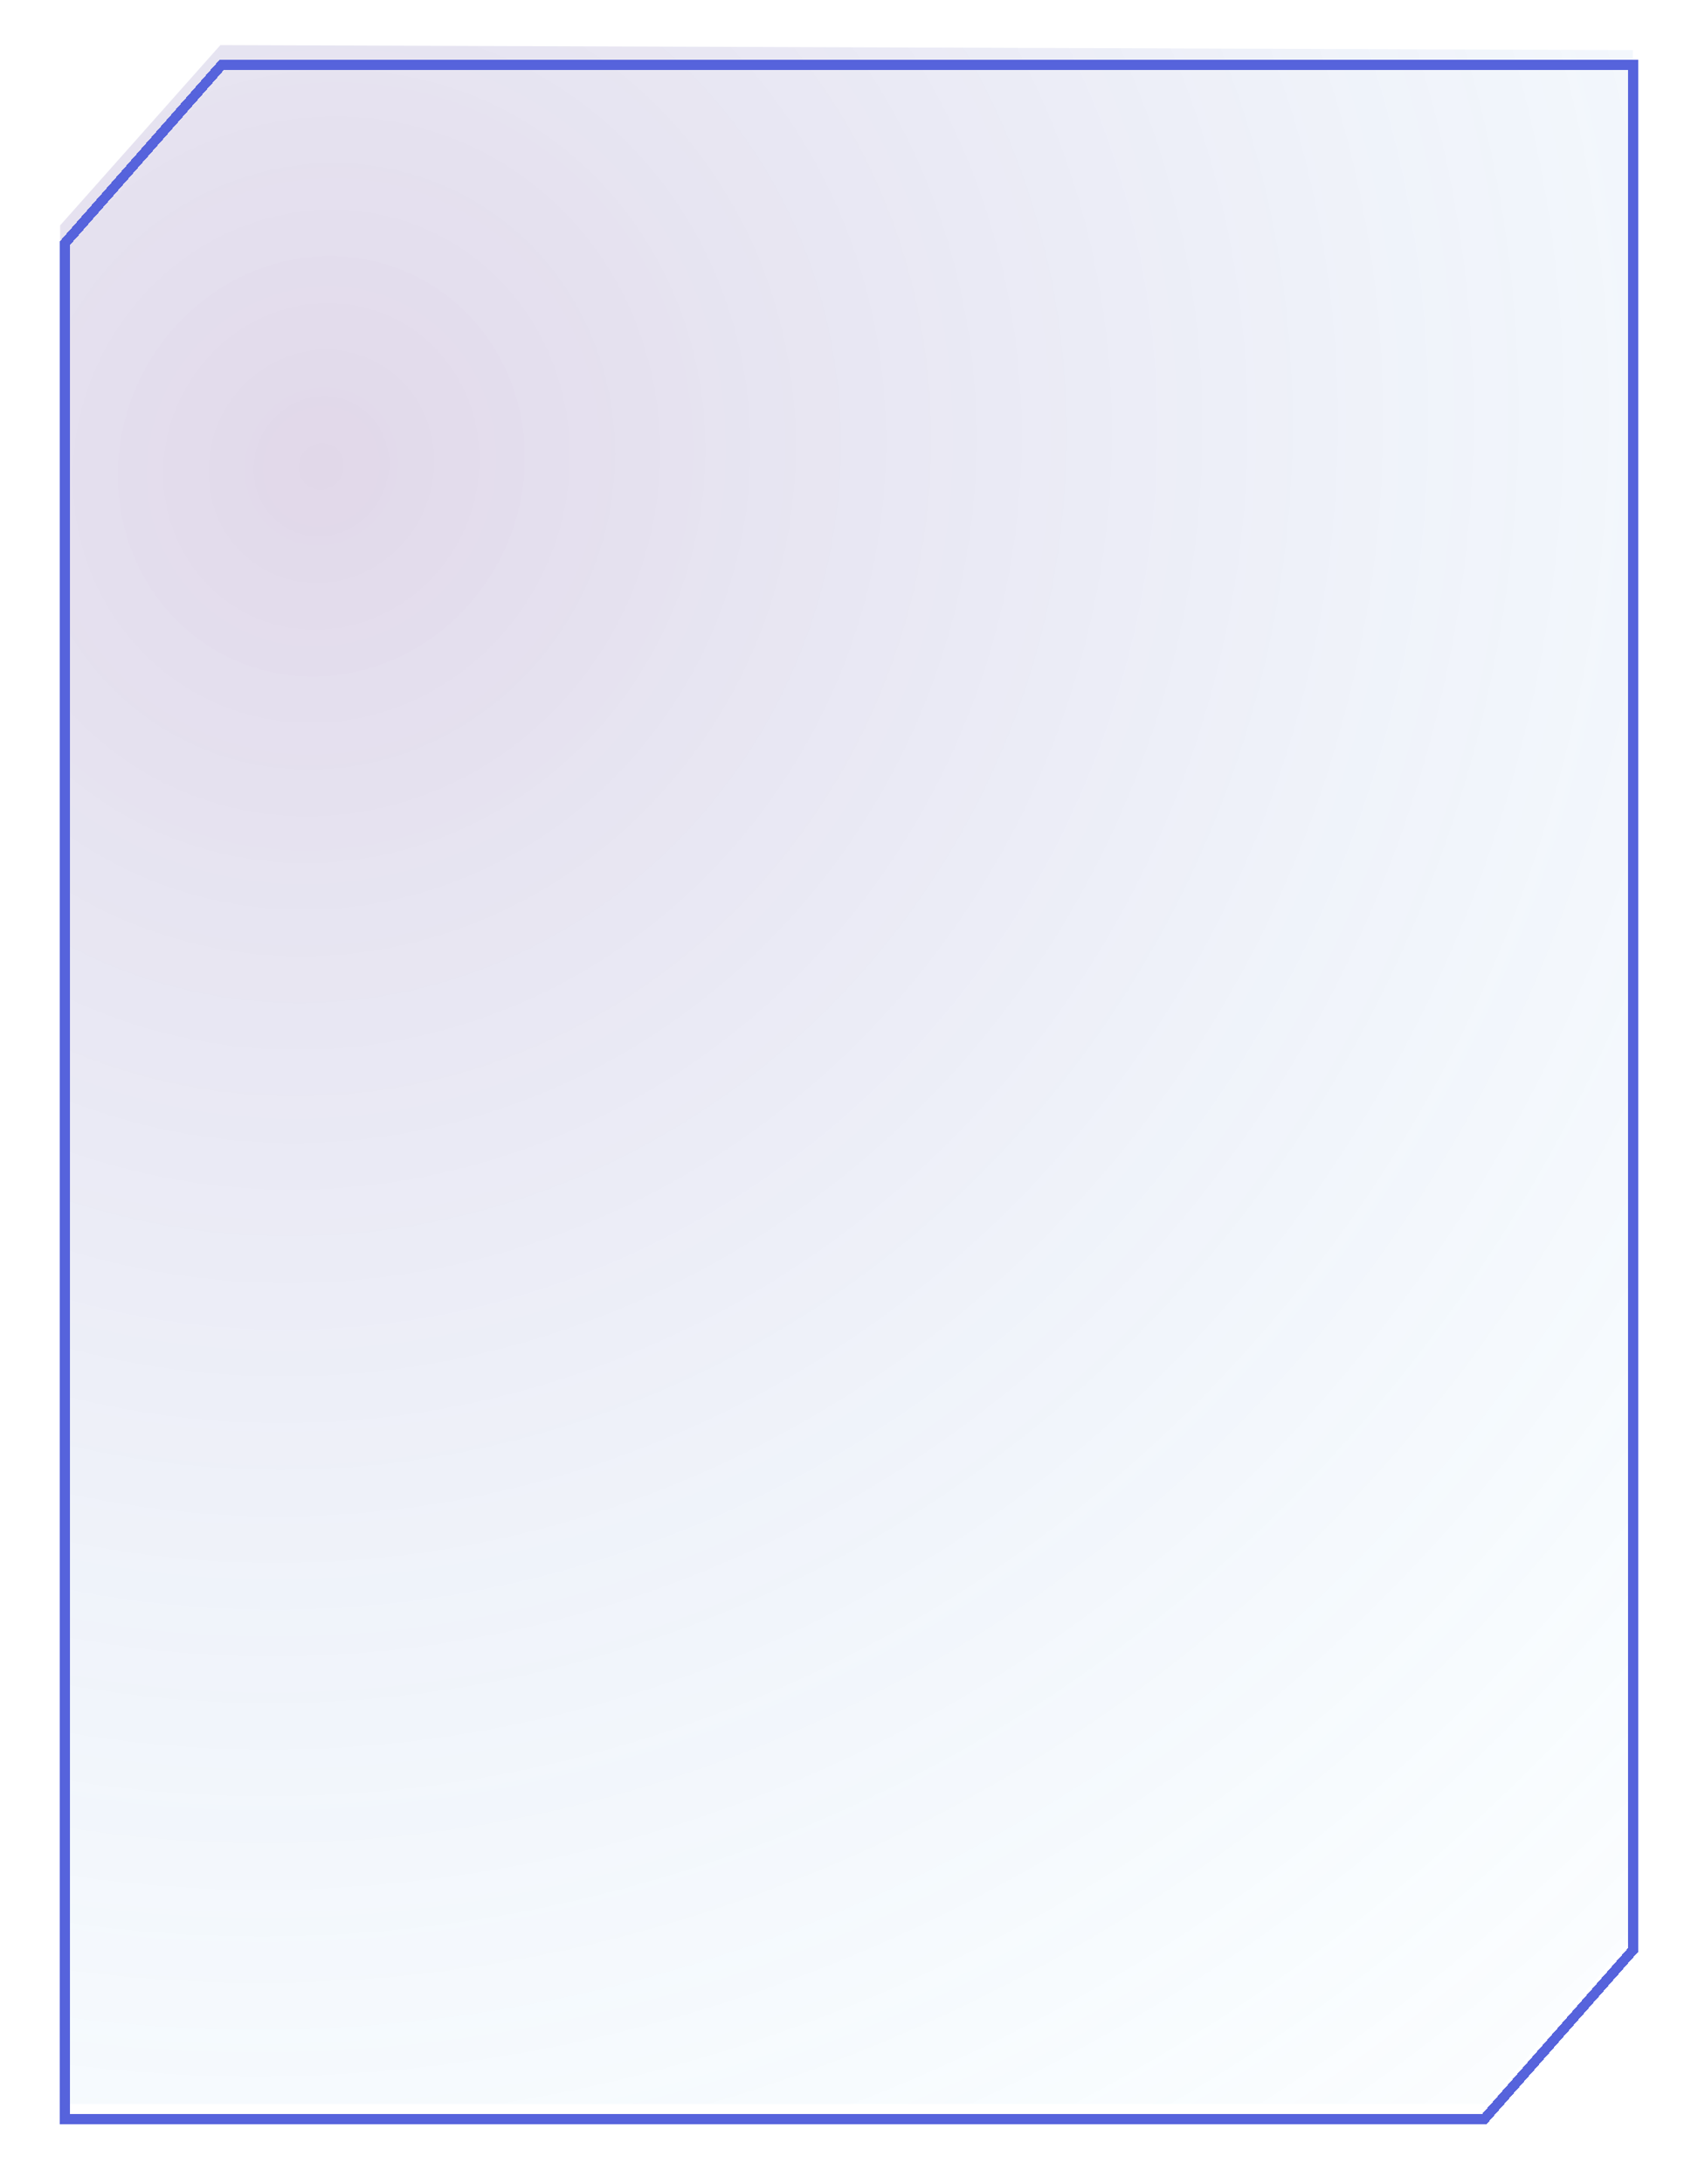 <svg width="339" height="436" viewBox="0 0 339 436" fill="none" xmlns="http://www.w3.org/2000/svg">
<g filter="url(#filter0_b_2073_2248)">
<path d="M12 45L44 9L326 10L327 385.5L296.782 420H13L12 45Z" fill="url(#paint0_radial_2073_2248)" fill-opacity="0.2"/>
</g>
<g filter="url(#filter1_d_2073_2248)">
<path d="M44.222 9L13 44.498V419H296.339L326 385.277V9H44.222Z" stroke="#5663DC" stroke-width="2" shape-rendering="crispEdges"/>
</g>
<defs>
<filter id="filter0_b_2073_2248" x="-68" y="-71" width="475" height="571" filterUnits="userSpaceOnUse" color-interpolation-filters="sRGB">
<feFlood flood-opacity="0" result="BackgroundImageFix"/>
<feGaussianBlur in="BackgroundImageFix" stdDeviation="40"/>
<feComposite in2="SourceAlpha" operator="in" result="effect1_backgroundBlur_2073_2248"/>
<feBlend mode="normal" in="SourceGraphic" in2="effect1_backgroundBlur_2073_2248" result="shape"/>
</filter>
<filter id="filter1_d_2073_2248" x="0" y="0" width="339" height="436" filterUnits="userSpaceOnUse" color-interpolation-filters="sRGB">
<feFlood flood-opacity="0" result="BackgroundImageFix"/>
<feColorMatrix in="SourceAlpha" type="matrix" values="0 0 0 0 0 0 0 0 0 0 0 0 0 0 0 0 0 0 127 0" result="hardAlpha"/>
<feOffset dy="4"/>
<feGaussianBlur stdDeviation="6"/>
<feComposite in2="hardAlpha" operator="out"/>
<feColorMatrix type="matrix" values="0 0 0 0 0 0 0 0 0 0 0 0 0 0 0 0 0 0 0.15 0"/>
<feBlend mode="normal" in2="BackgroundImageFix" result="effect1_dropShadow_2073_2248"/>
<feBlend mode="normal" in="SourceGraphic" in2="effect1_dropShadow_2073_2248" result="shape"/>
</filter>
<radialGradient id="paint0_radial_2073_2248" cx="0" cy="0" r="1" gradientUnits="userSpaceOnUse" gradientTransform="translate(60.95 95.269) rotate(52.433) scale(462.84 484.694)">
<stop stop-color="#693B93"/>
<stop offset="0.771" stop-color="#6EBFF4" stop-opacity="0.224"/>
<stop offset="1" stop-color="#4690D5" stop-opacity="0"/>
</radialGradient>
</defs>
</svg>
